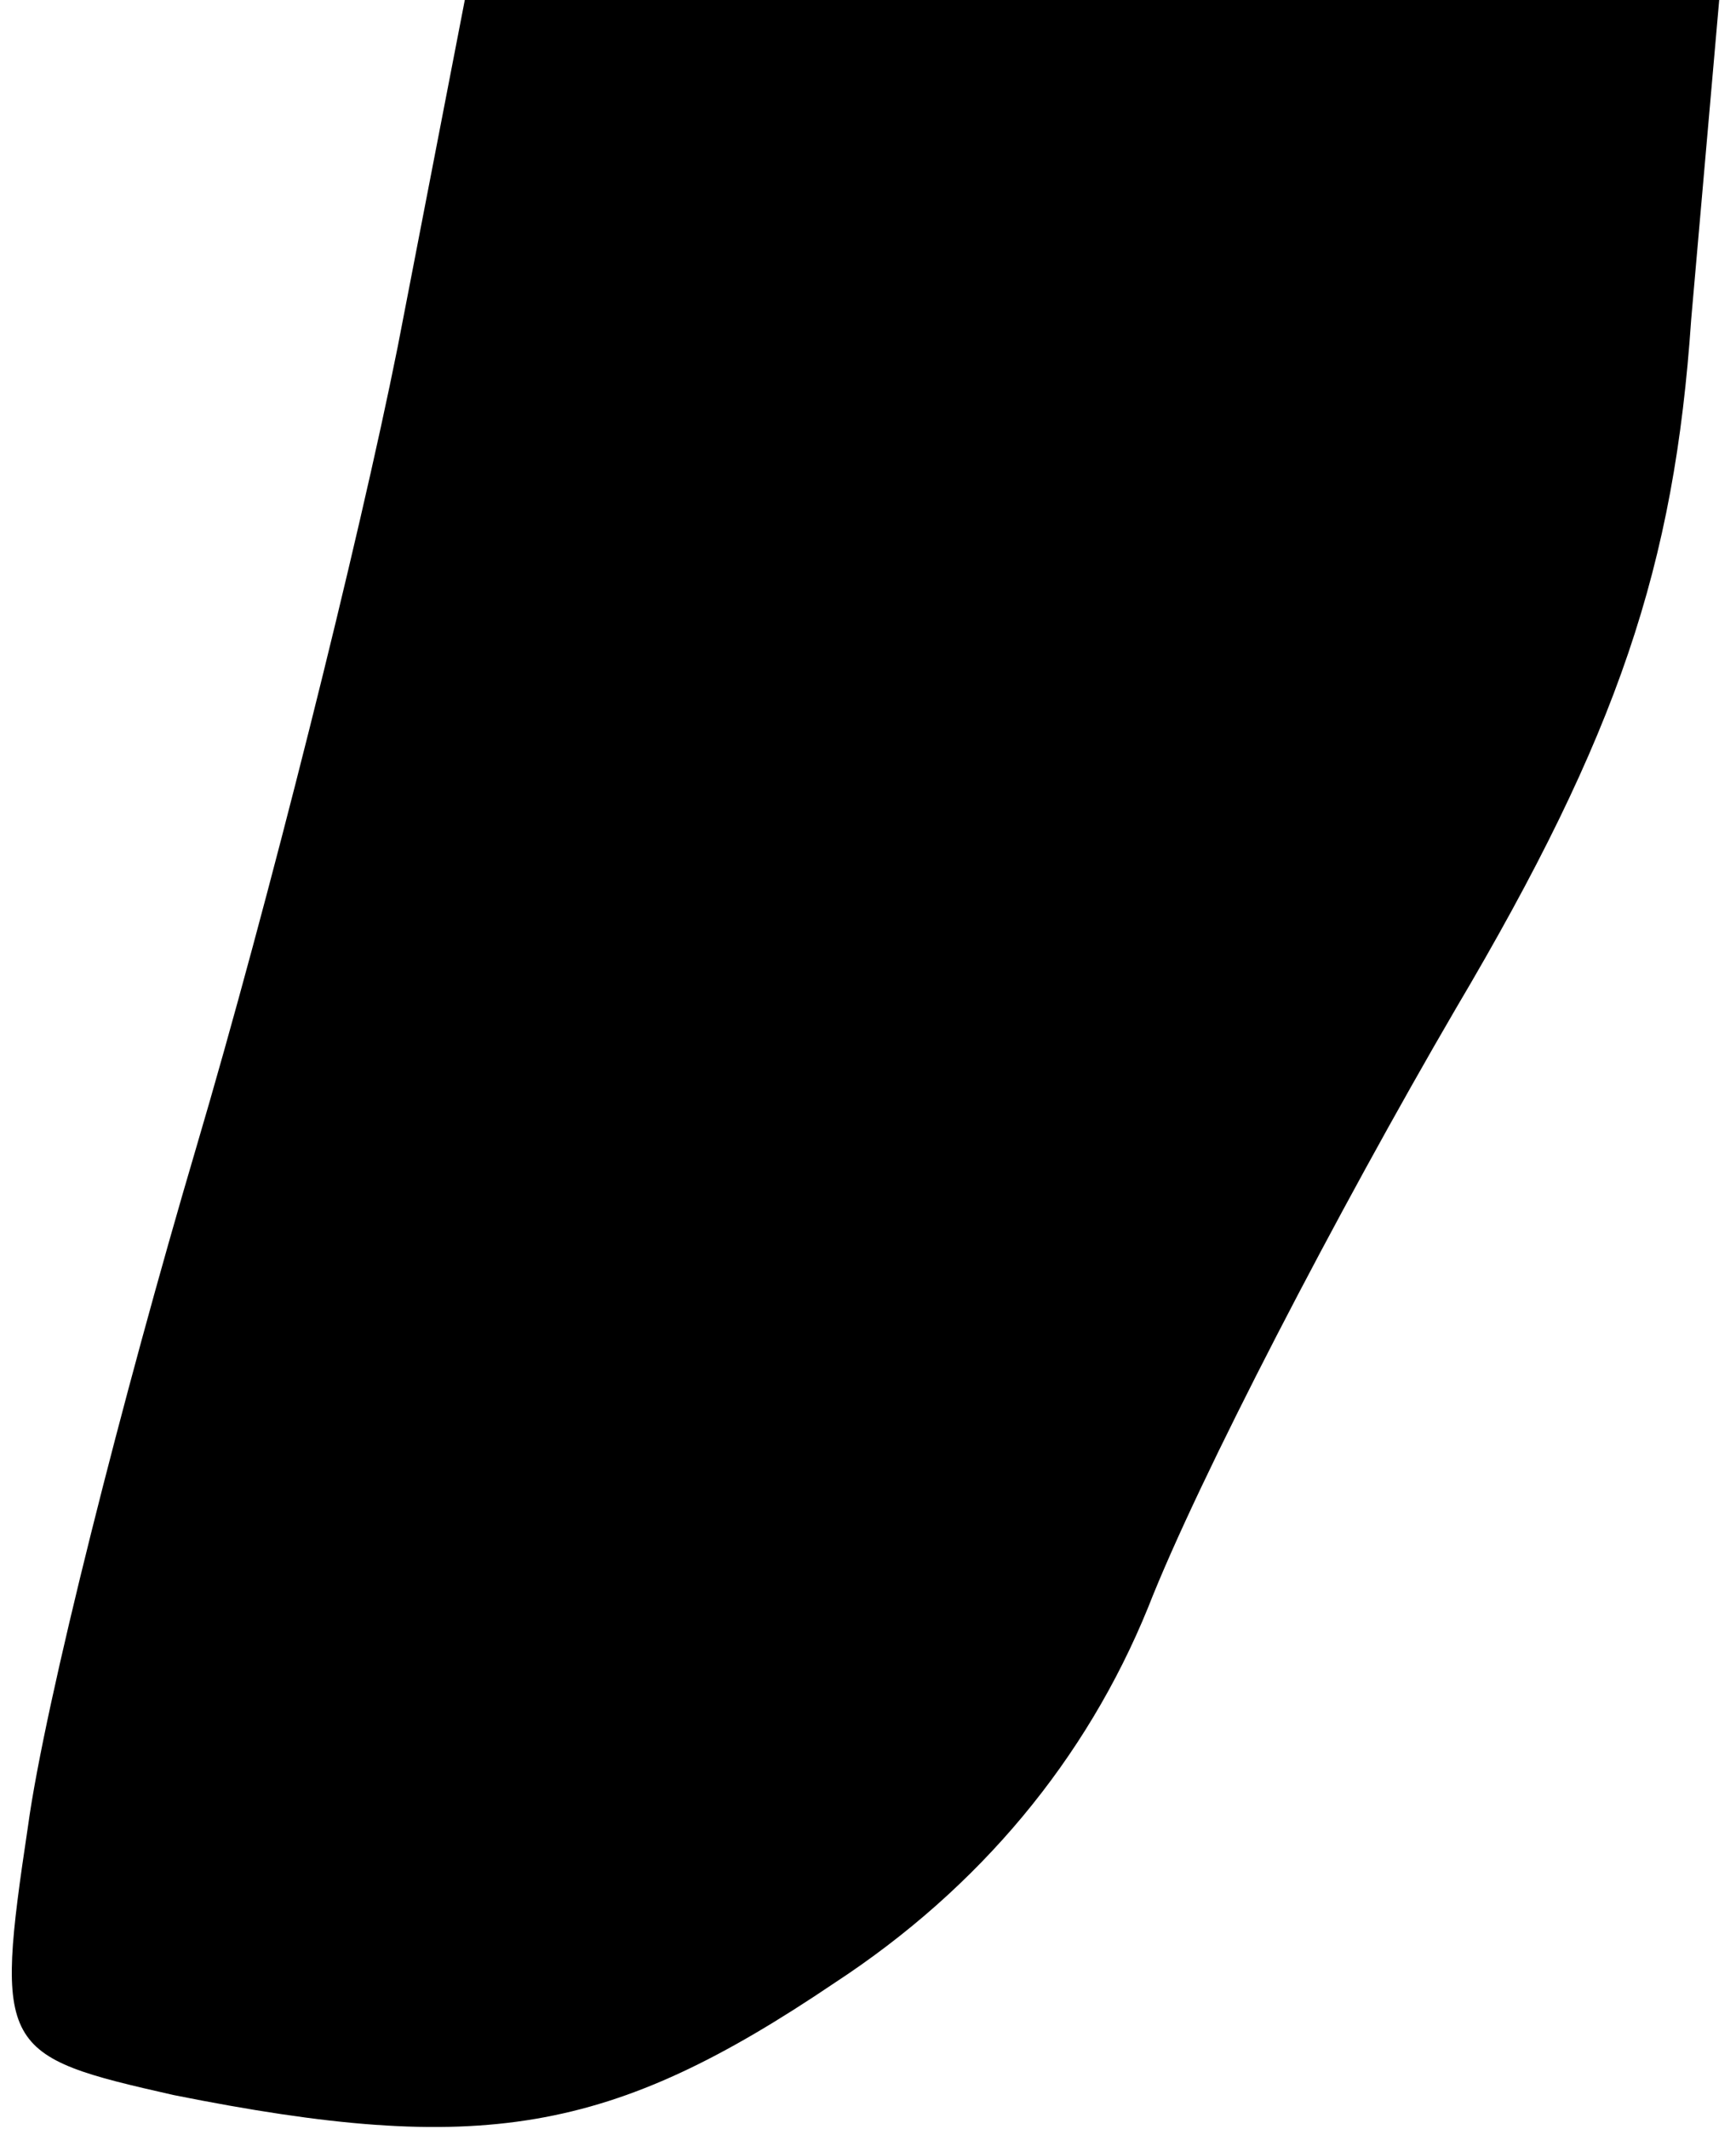 <?xml version="1.0" standalone="no"?>
<!DOCTYPE svg PUBLIC "-//W3C//DTD SVG 20010904//EN"
 "http://www.w3.org/TR/2001/REC-SVG-20010904/DTD/svg10.dtd">
<svg version="1.0" xmlns="http://www.w3.org/2000/svg"
 width="31pt" height="38pt" viewBox="0 0 31 38"
 preserveAspectRatio="xMidYMid meet">
<g transform="translate(0,38) scale(0.1,-0.1)"
fill="#000000" stroke="none">
<path fill="#000000" stroke="none" d="M71 318 c-7 -35 -23 -99 -36 -143 -13
-44 -27 -99 -30 -121 -6 -40 -5 -41 26 -48 55 -11 78 -7 118 20 26 17 45 40
56 67 9 23 34 71 55 107 29 49 39 79 42 123 l5 57 -112 0 -112 0 -12 -62z"/>
</g>
</svg>
